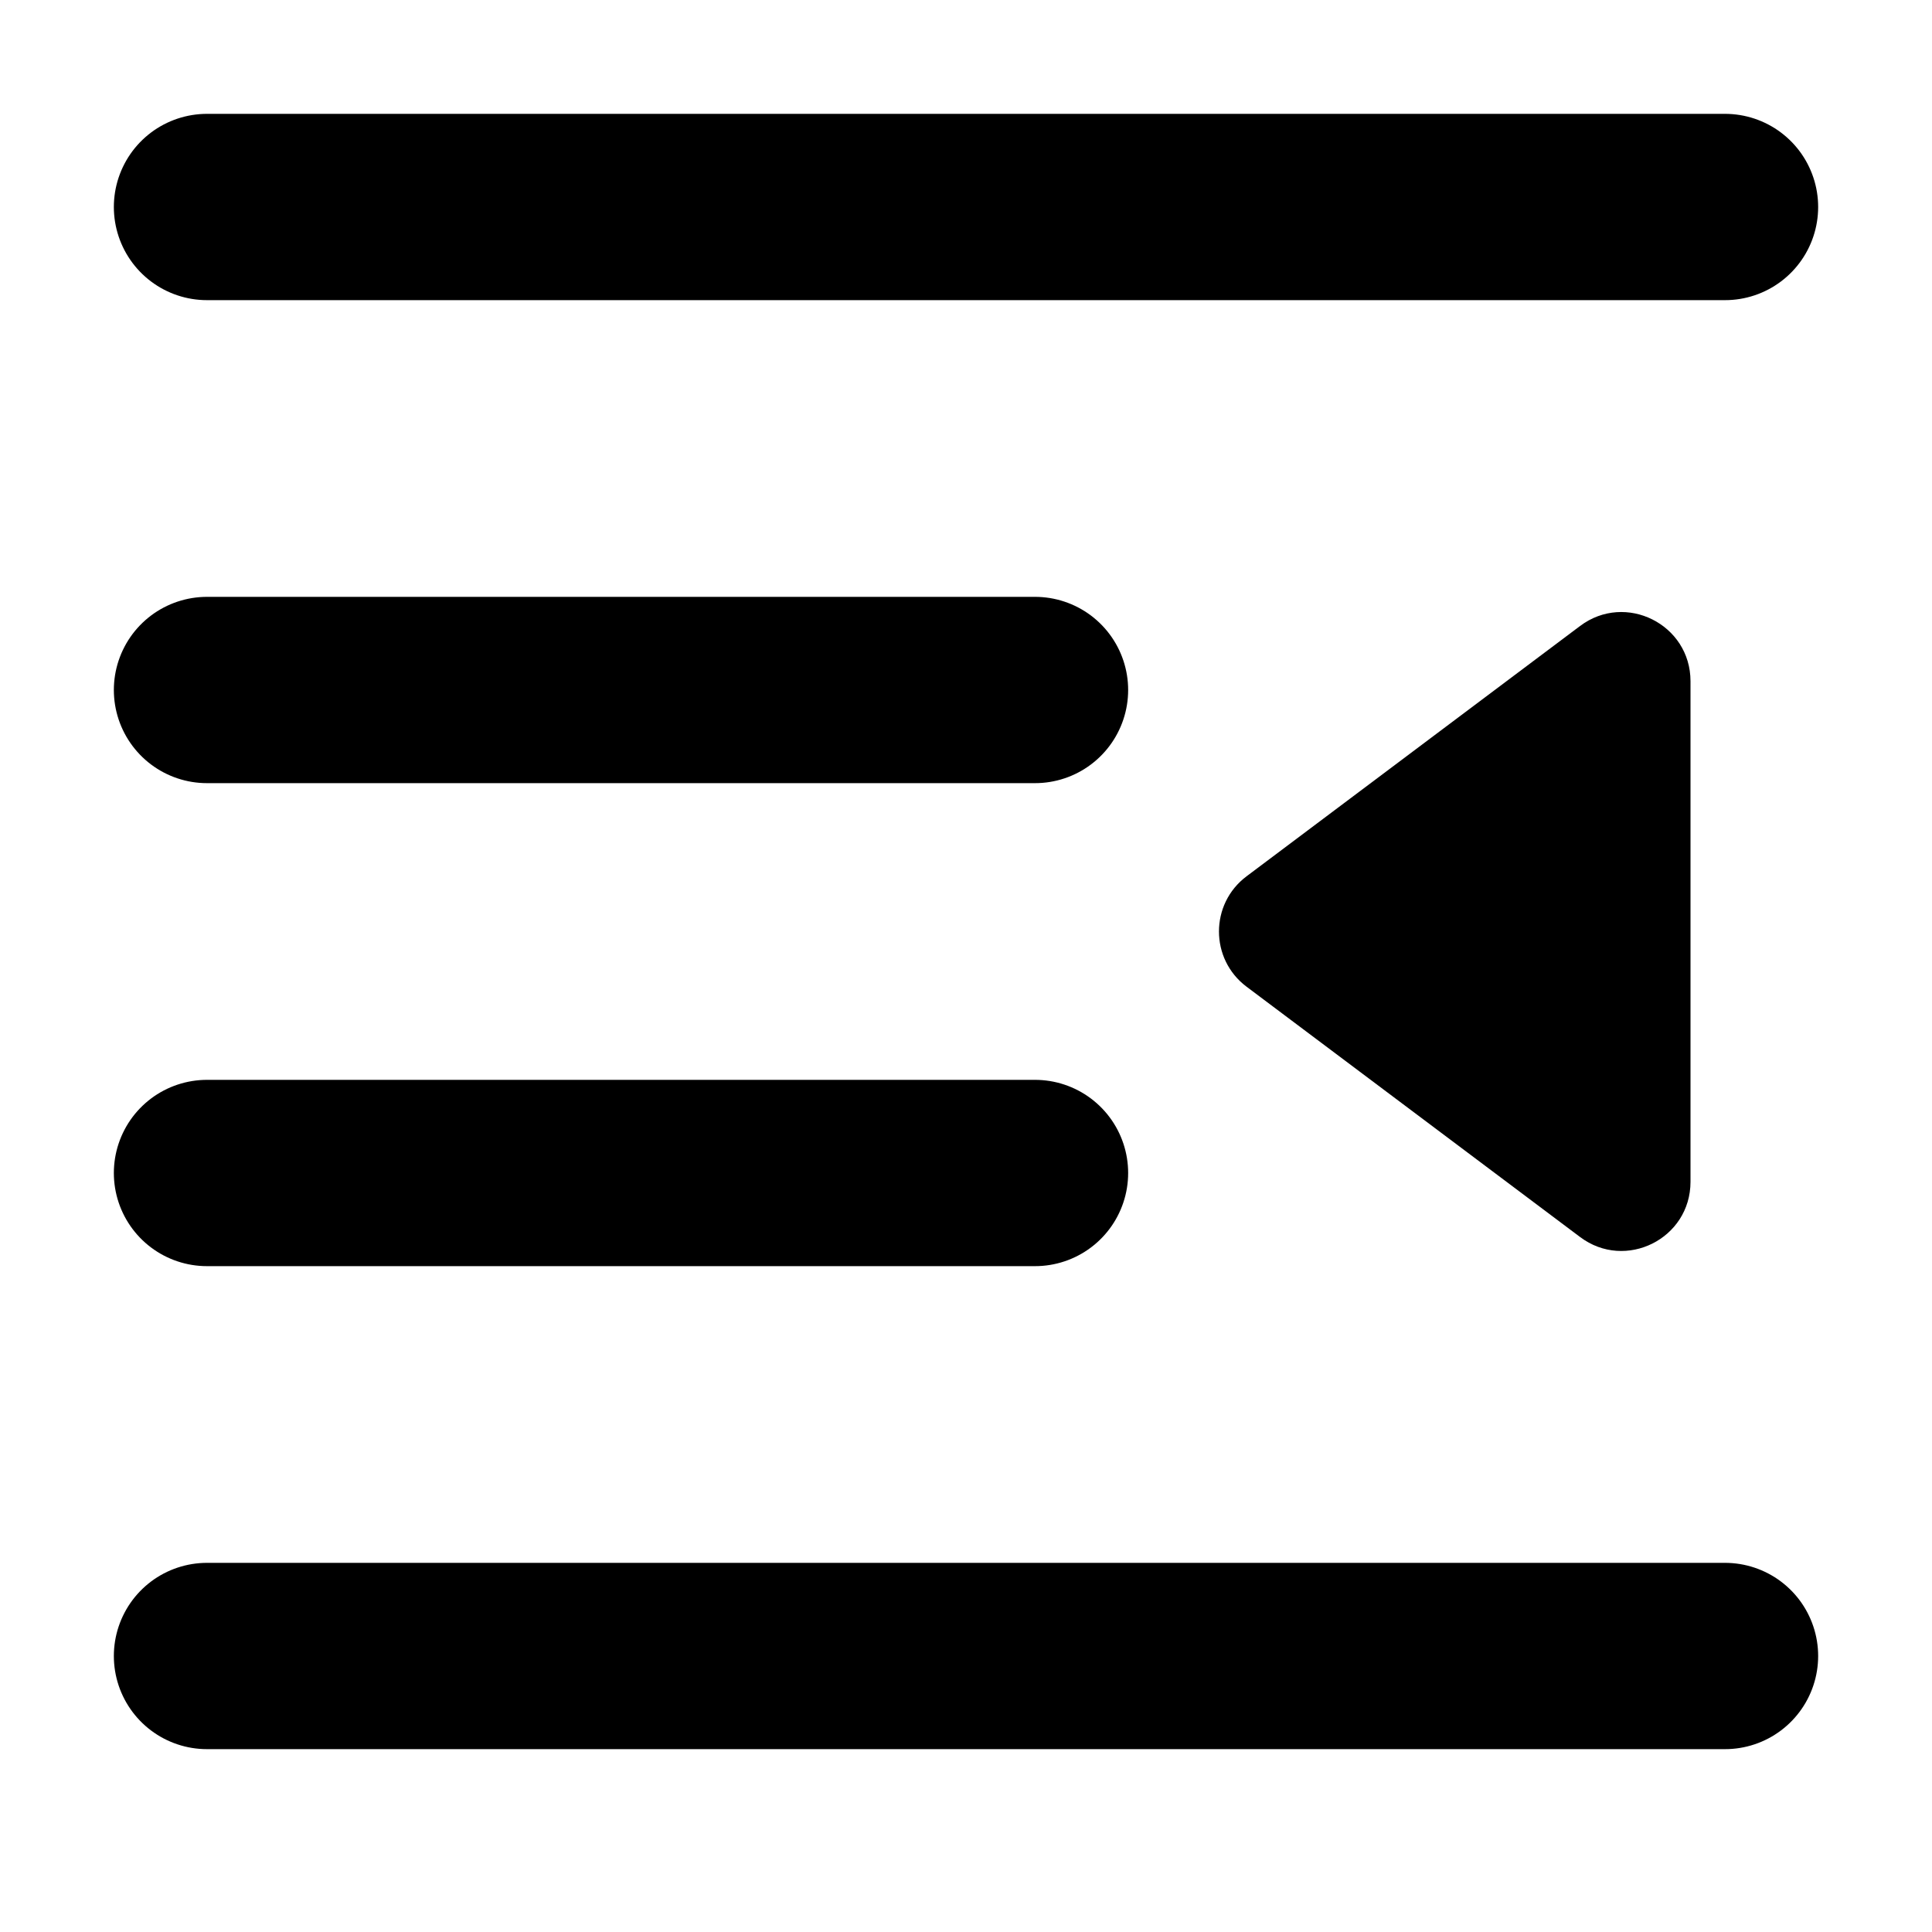 <svg width="28" height="28" viewBox="0 0 28 28" fill="none" xmlns="http://www.w3.org/2000/svg">
<path d="M3 3H25" stroke="currentColor" stroke-width="2.7" stroke-linecap="round"/>
<path d="M3 10H15" stroke="currentColor" stroke-width="2.7" stroke-linecap="round"/>
<path d="M3 17H15" stroke="currentColor" stroke-width="2.7" stroke-linecap="round"/>
<path d="M3 24H25" stroke="currentColor" stroke-width="2.7" stroke-linecap="round"/>
<path d="M18.066 14.3C17.533 13.9 17.533 13.1 18.066 12.7L22.9 9.072C23.559 8.577 24.5 9.048 24.5 9.872V17.128C24.5 17.953 23.559 18.423 22.9 17.928L18.066 14.3Z" fill="currentColor"/>
</svg>
